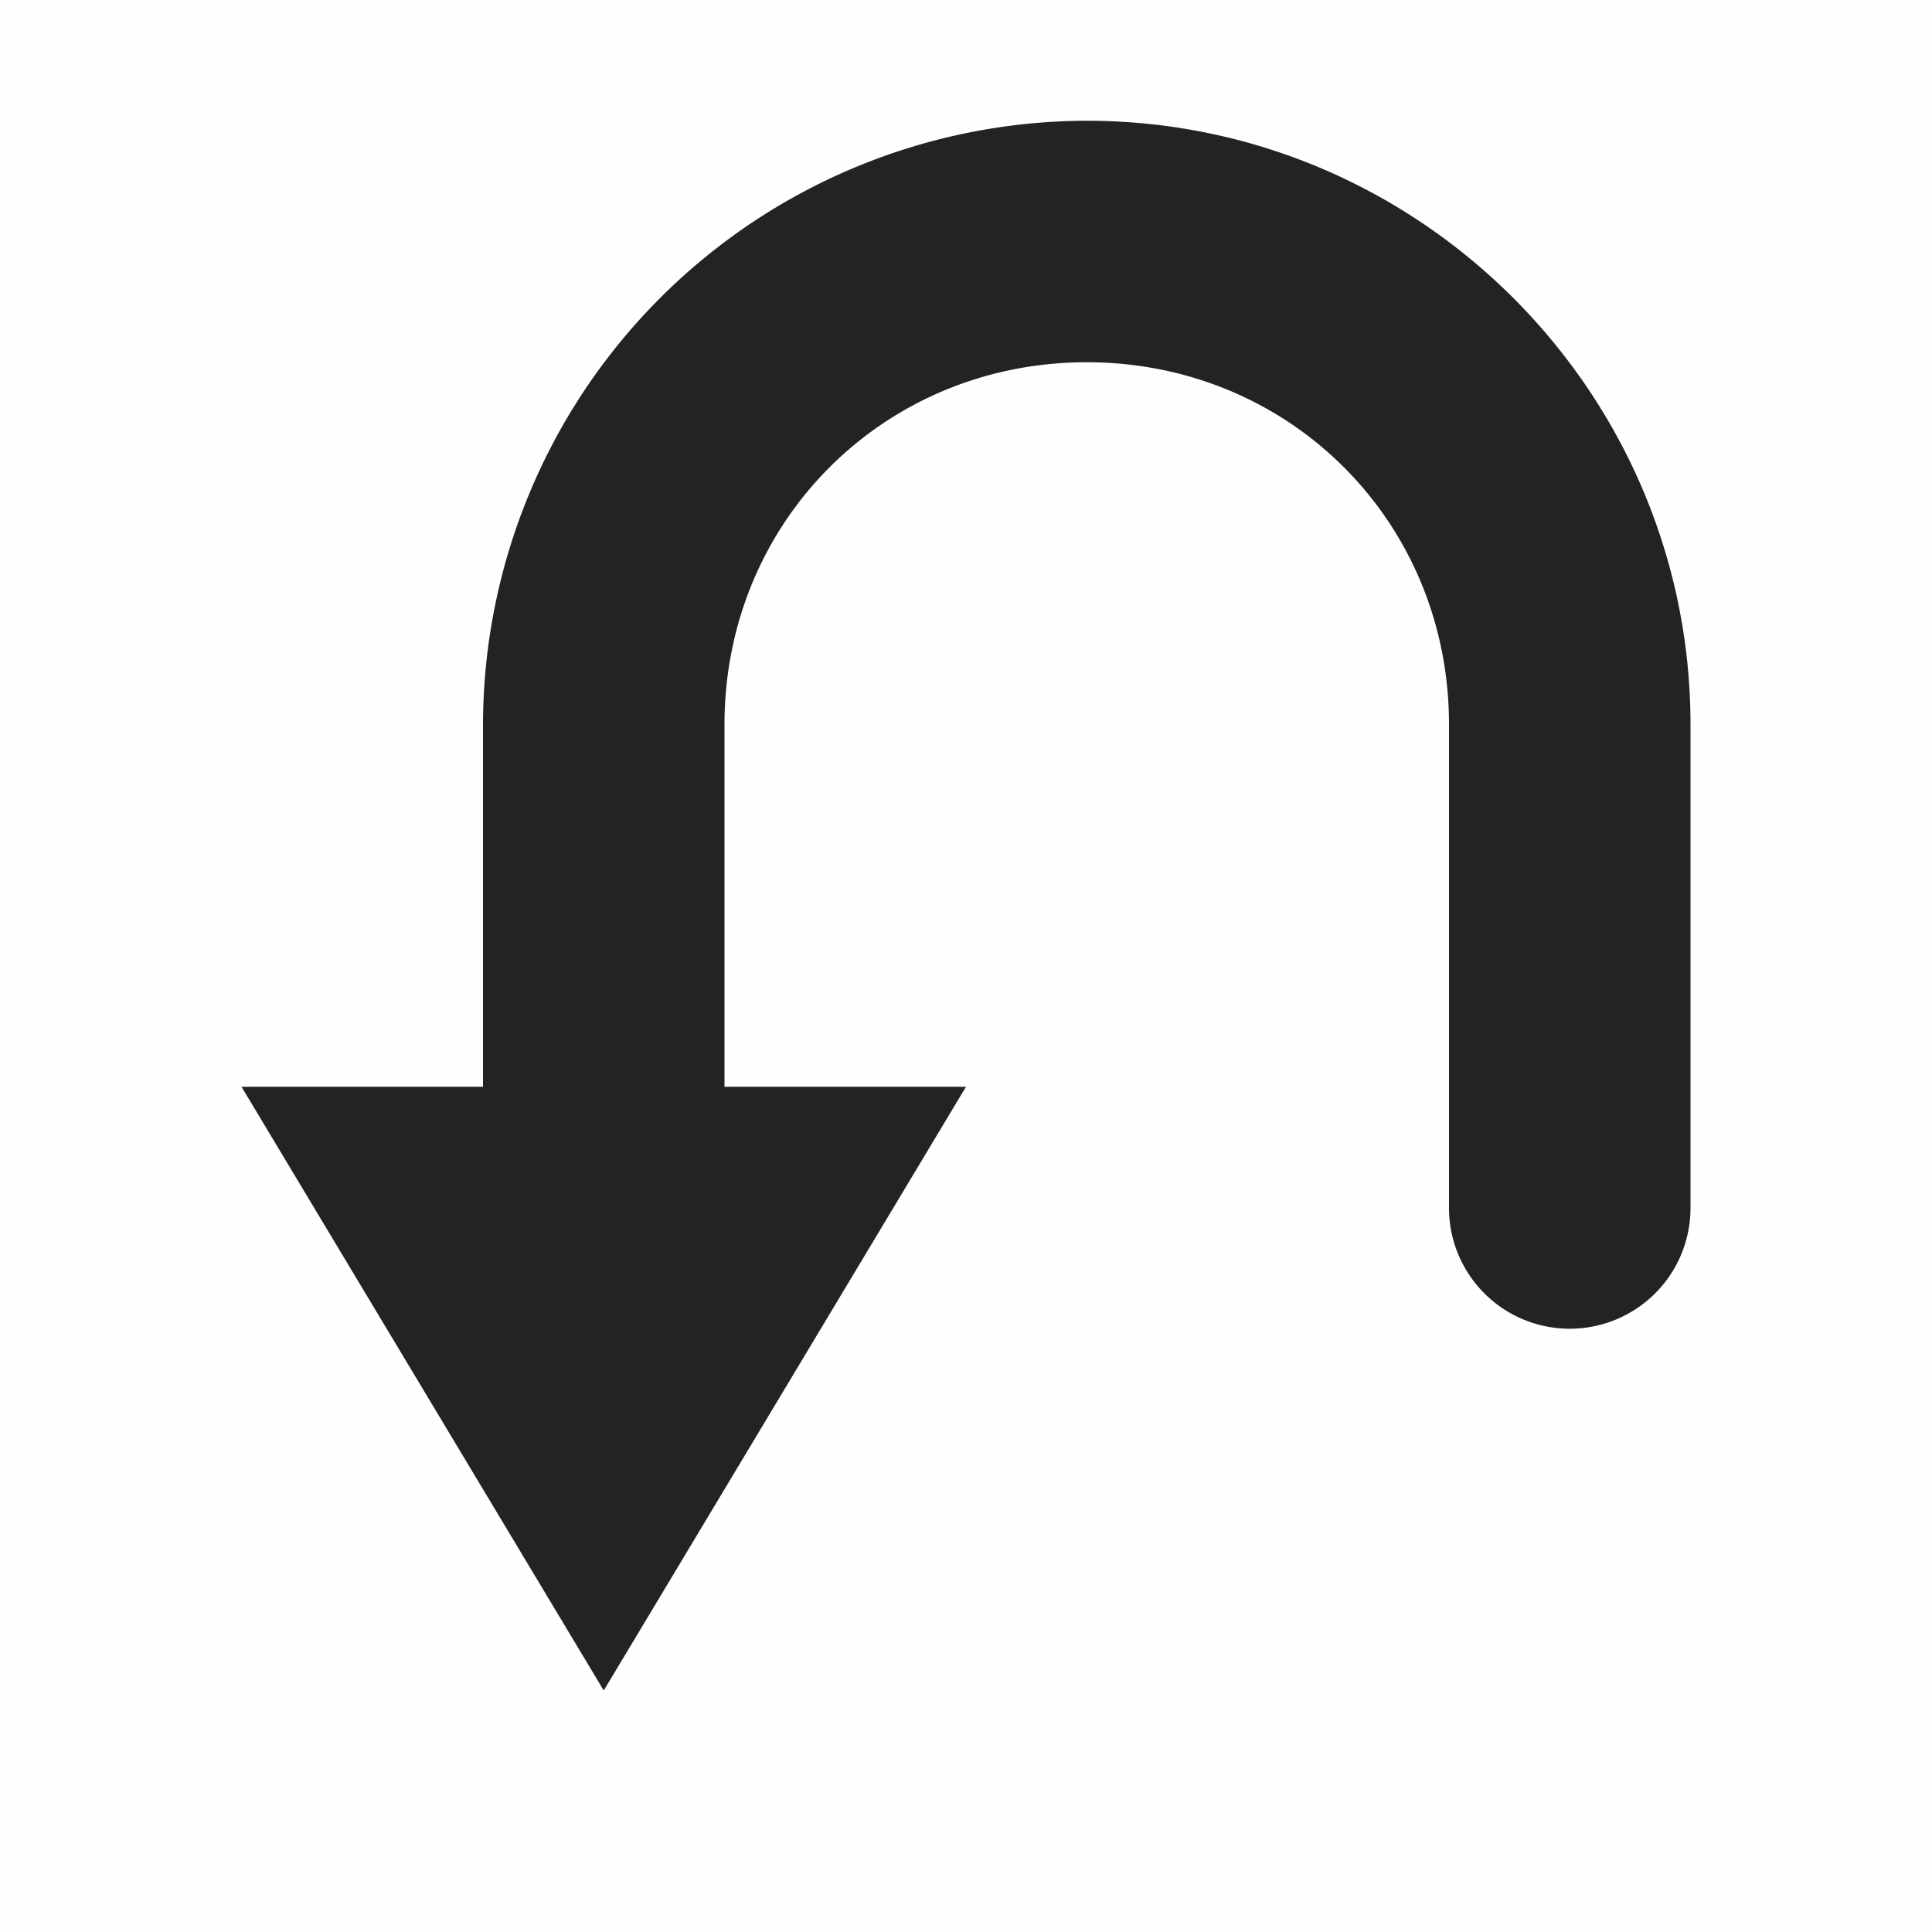 <svg viewBox='0 0 16 16' xmlns='http://www.w3.org/2000/svg'><g color='#bebebe'><path d='M16 16V0H0v16z' fill='gray' fill-opacity='.01'/><path d='M133 329a5.01 5.01 0 0 0-5 5v3h-2l3 5 3-5h-2v-3c0-1.68 1.32-3 3-3s3 1.32 3 3v4.004a1 1 0 0 0 1 1 1 1 0 0 0 1-1V334c0-2.753-2.247-5-5-5z' fill='#232323' style='text-decoration-line:none;text-indent:0;text-transform:none' transform='translate(-124 -328)'/></g></svg>

